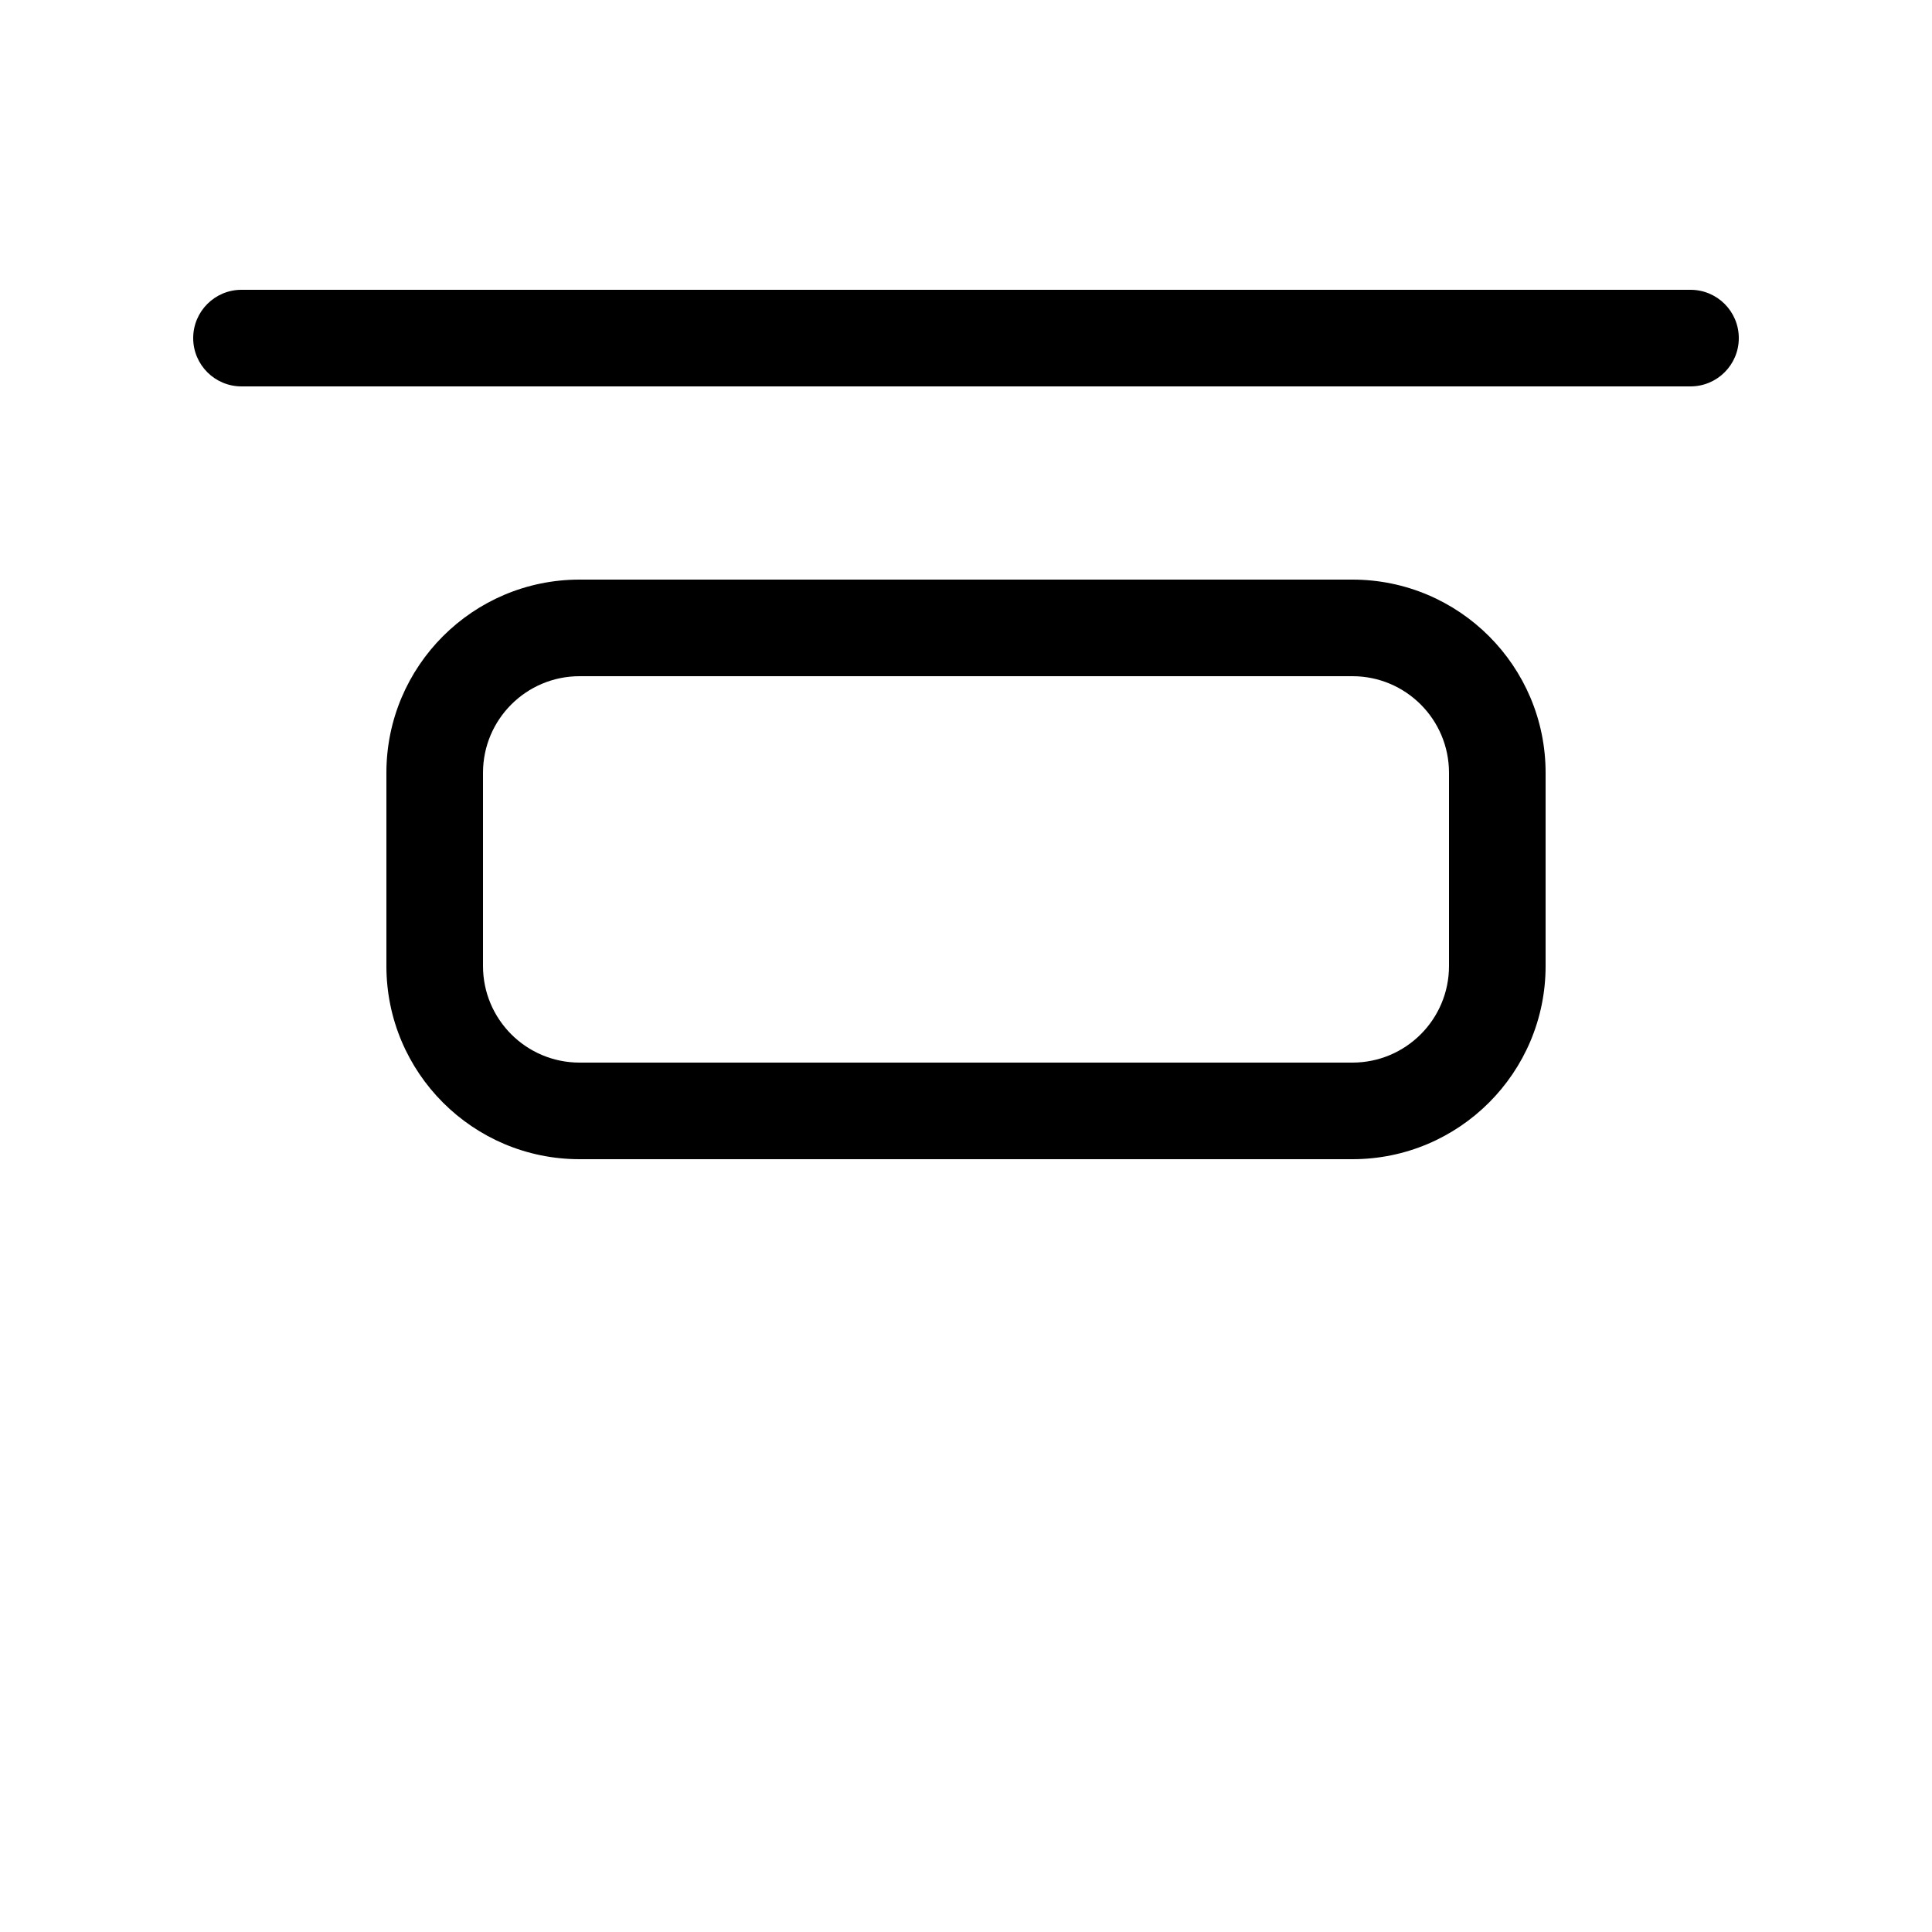 <!-- Generated by IcoMoon.io -->
<svg version="1.1" xmlns="http://www.w3.org/2000/svg" width="32" height="32" viewBox="0 0 32 32">
<title>align-start-vertical</title>
<path d="M3.2 5.6c0-0.442 0.358-0.8 0.8-0.8v0h24c0.442 0 0.8 0.358 0.8 0.8s-0.358 0.8-0.8 0.8v0h-24c-0.442 0-0.8-0.358-0.8-0.8v0zM9.6 9.6c-1.767 0-3.2 1.433-3.2 3.2v0 3.2c0 1.767 1.433 3.2 3.2 3.2v0h12.8c1.767 0 3.2-1.433 3.2-3.2v0-3.2c0-1.767-1.433-3.2-3.2-3.2v0h-12.8zM8 12.8c0-0.884 0.716-1.6 1.6-1.6v0h12.8c0.884 0 1.6 0.716 1.6 1.6v0 3.2c0 0.884-0.716 1.6-1.6 1.6v0h-12.8c-0.884 0-1.6-0.716-1.6-1.6v0-3.2z"></path>
</svg>

